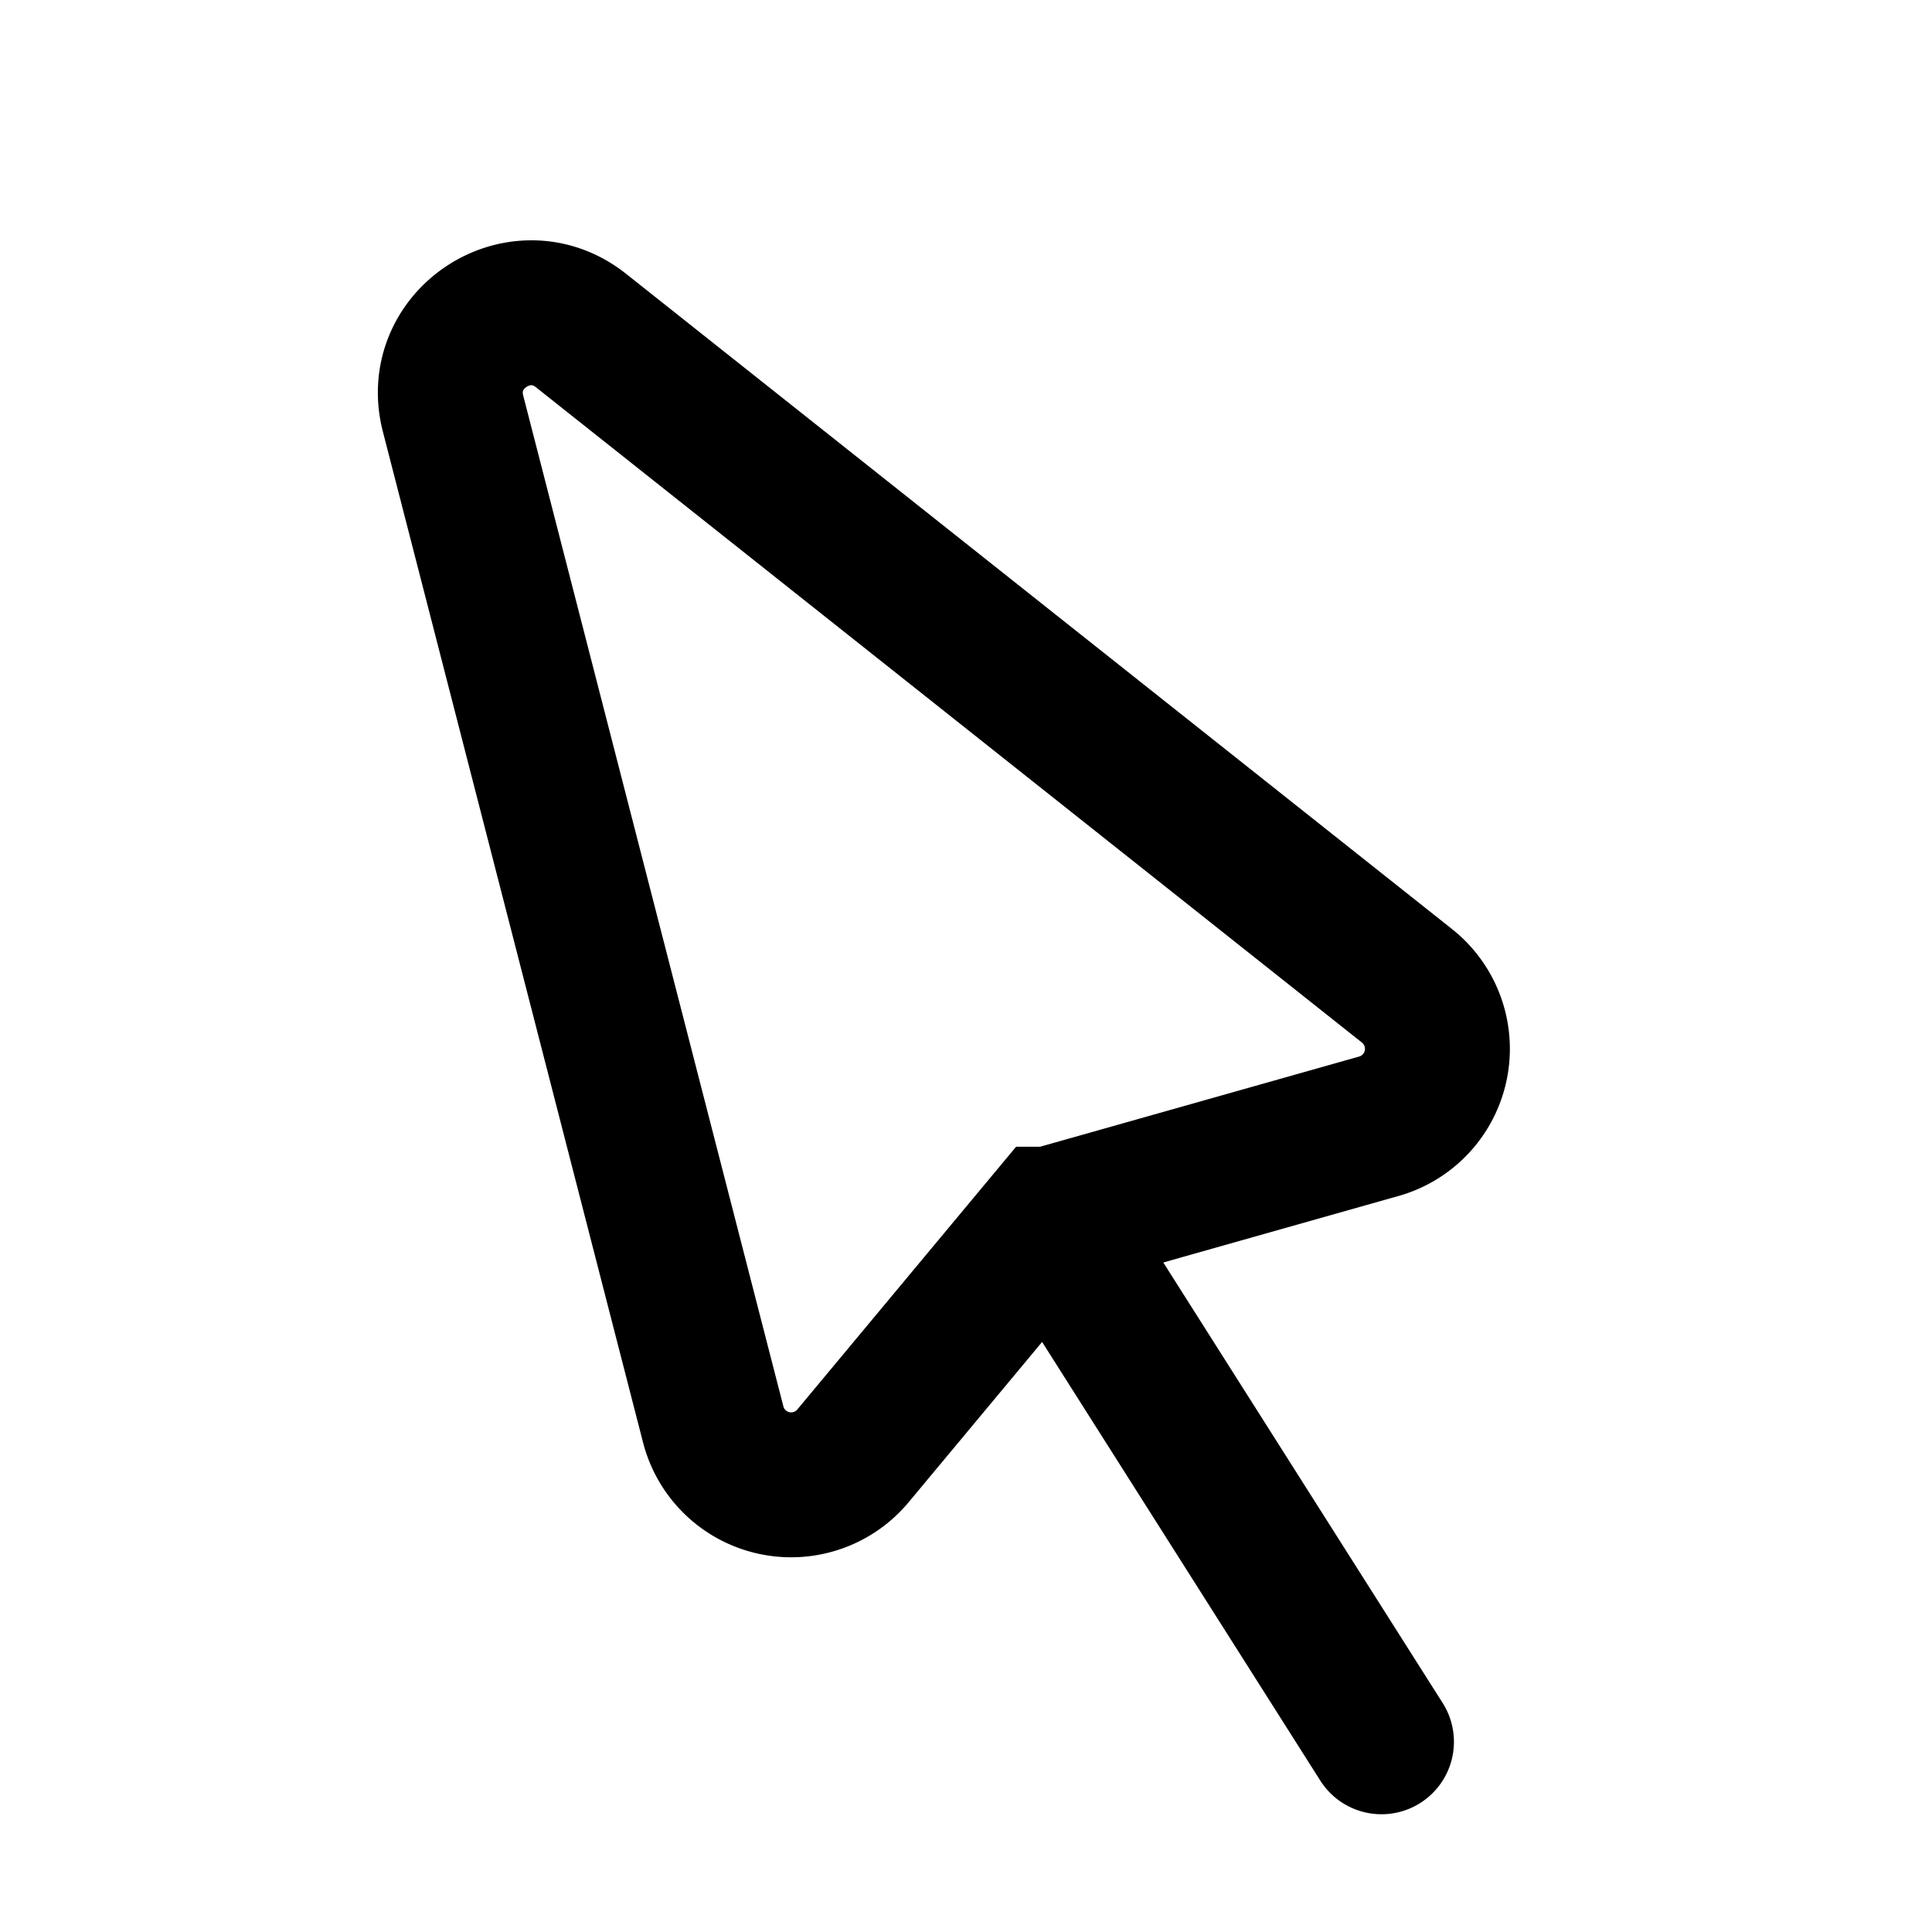 <svg xmlns="http://www.w3.org/2000/svg" width="20" height="20"><path fill="none" stroke="currentColor" stroke-linecap="round" stroke-width="1.5" d="m10.87 12.621-2.04 2.45a.833.833 0 0 1-1.447-.326L4.69 4.282c-.2-.774.7-1.357 1.325-.86l8.55 6.783a.833.833 0 0 1-.291 1.454l-3.403.962Zm0 0 3.431 5.41"/></svg>